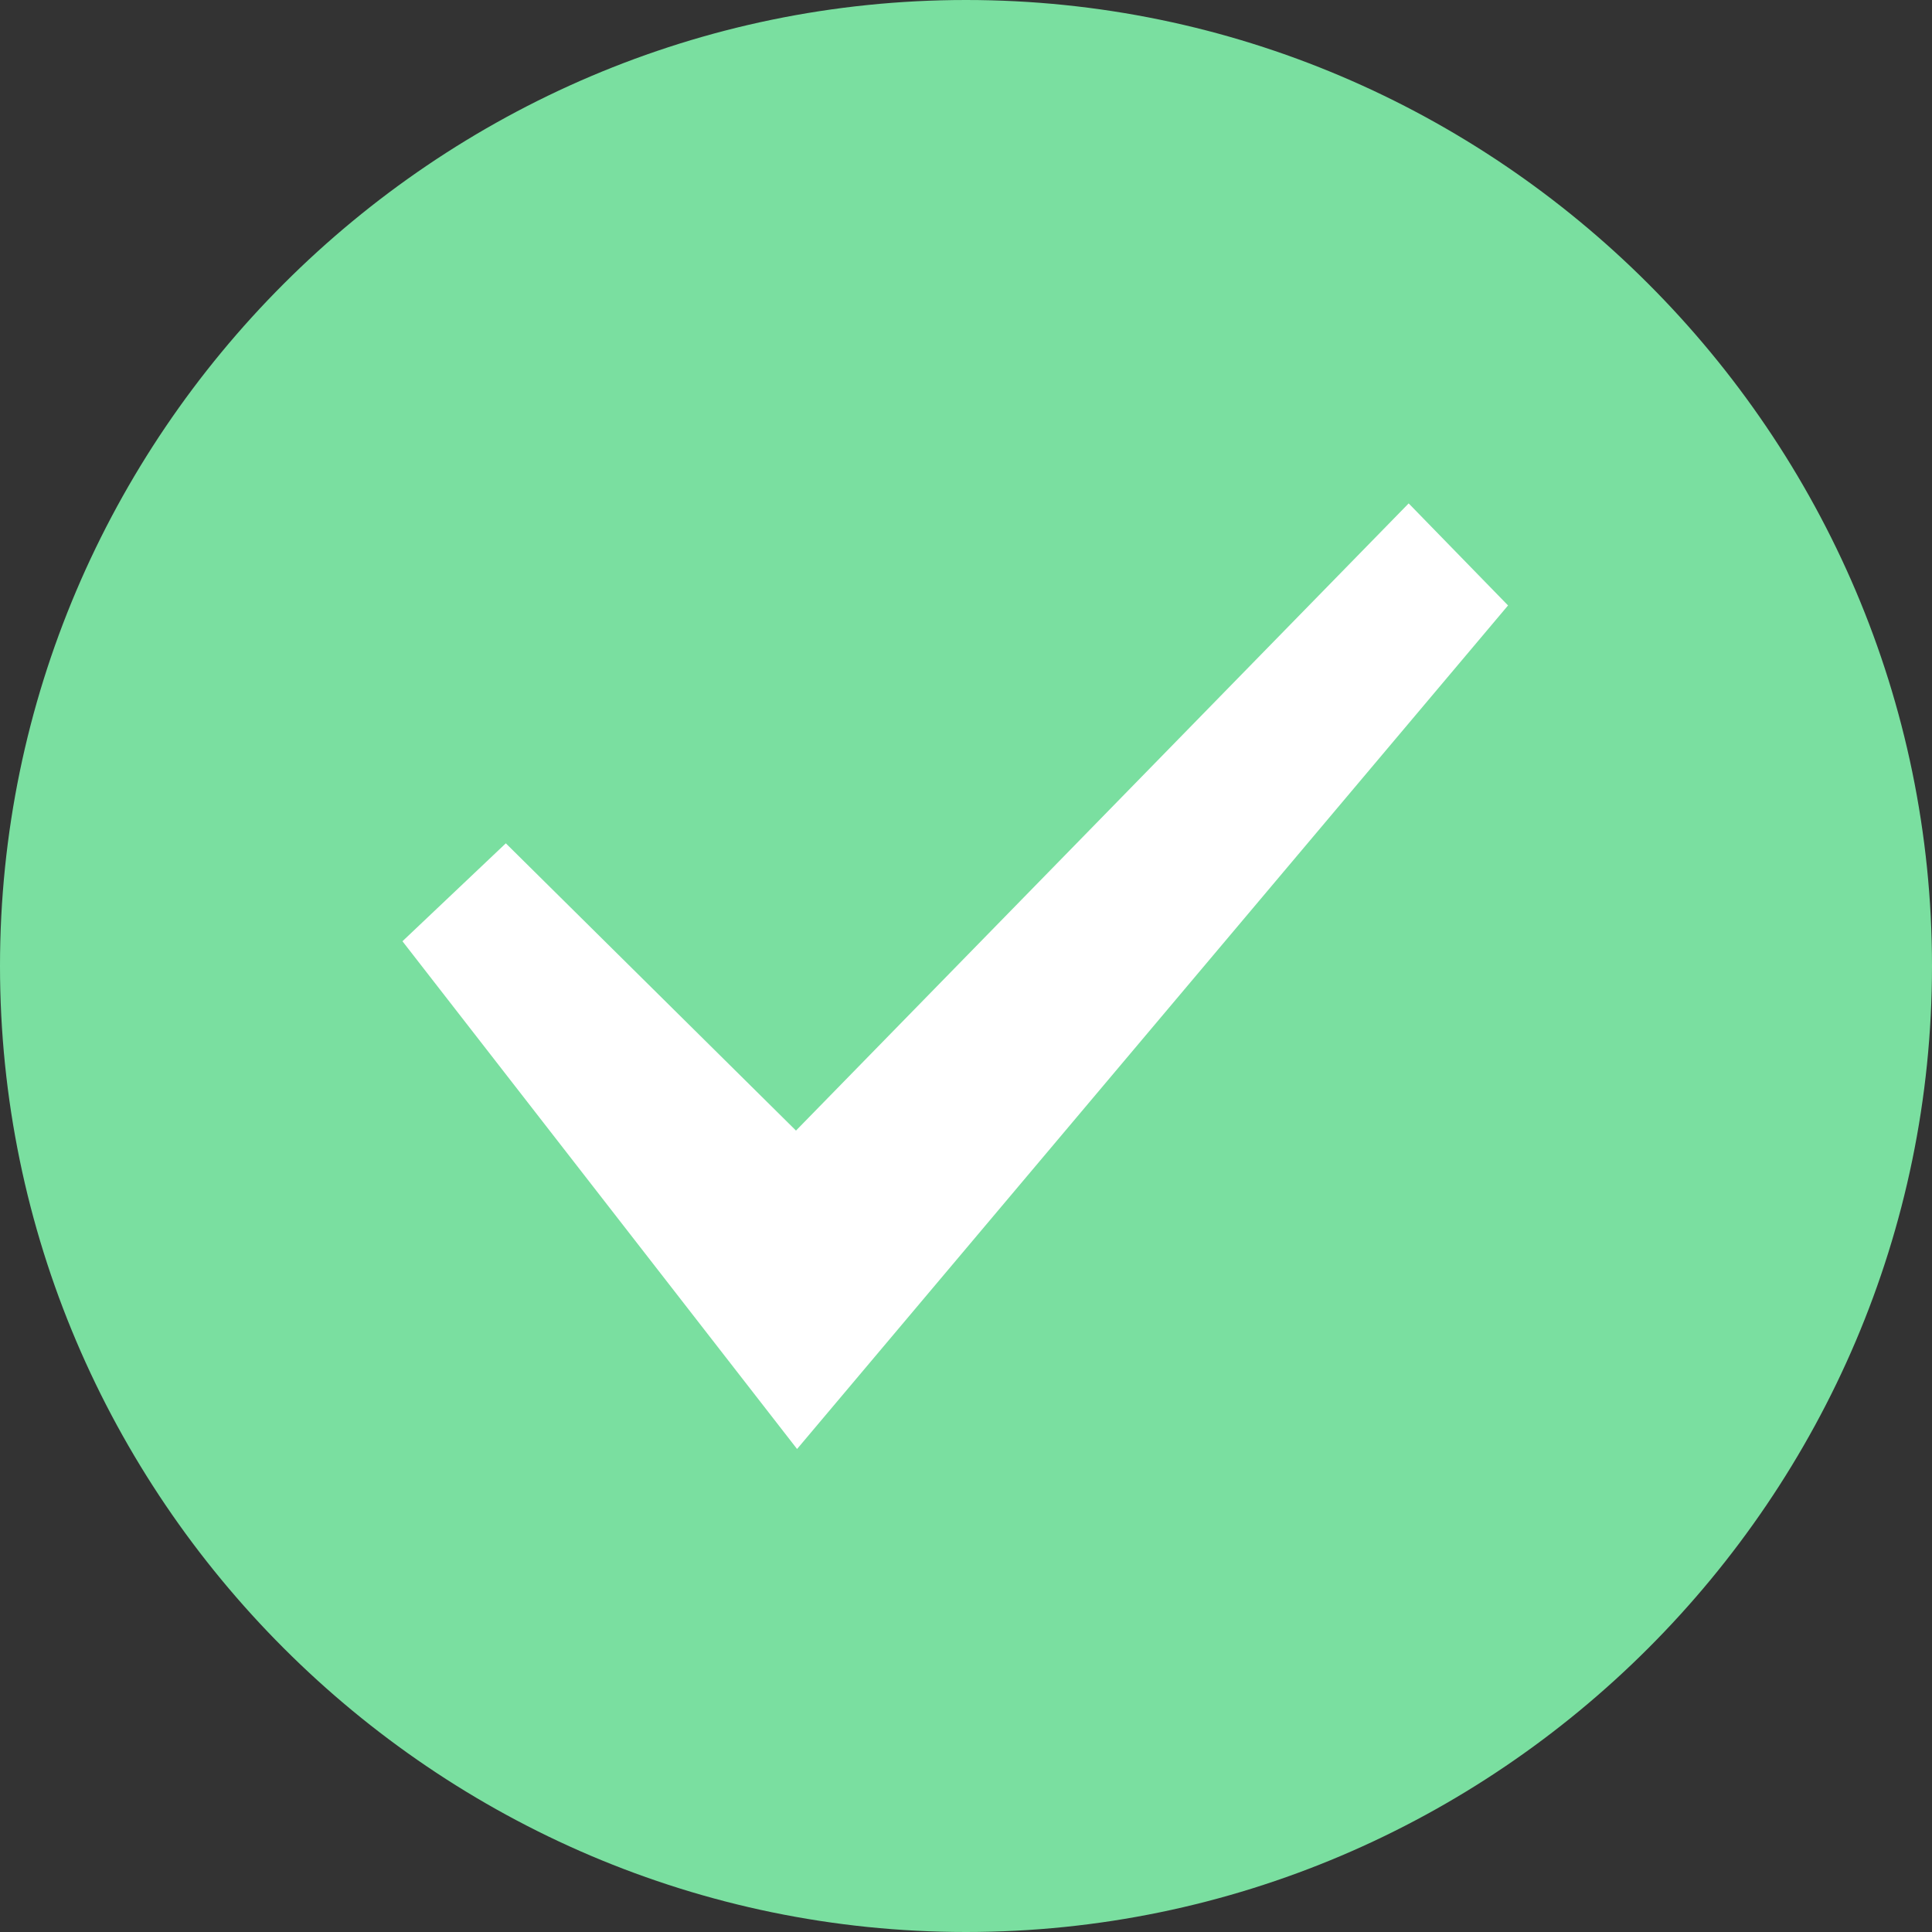 <?xml version="1.0" encoding="UTF-8"?>
<svg width="16px" height="16px" viewBox="0 0 16 16" version="1.1" xmlns="http://www.w3.org/2000/svg" xmlns:xlink="http://www.w3.org/1999/xlink">
    <rect x="0" y="0" width="16" height="16" fill="#333333" stroke="none"/>
    <title>对备份</title>
    <desc>Created with Sketch.</desc>
    <g id="页面-1" stroke="none" stroke-width="1" fill="none" fill-rule="evenodd">
        <g id="home（Sampling-Analysis）备份" transform="translate(-1550, -637)">
            <g id="编组-9" transform="translate(1518, 384)">
                <g id="编组-11" transform="translate(32, 109)">
                    <g id="对备份" transform="translate(0, 144)">
                        <g>
                            <path d="M8,0 C3.6,0 0,3.6 0,8 C0,12.4 3.6,16 8,16 C12.4,16 16,12.4 16,8 C16,3.6 12.4,0 8,0 Z" id="XMLID_298_-path" fill="#7ADFA0"></path>
                            <polygon id="路径" fill="#FFFFFF" fill-rule="nonzero" points="11.666 4.169 12.489 5.014 6.601 12 3.333 7.795 4.189 6.984 6.592 9.363"></polygon>
                        </g>
                    </g>
                </g>
            </g>
        </g>
    </g>
</svg>